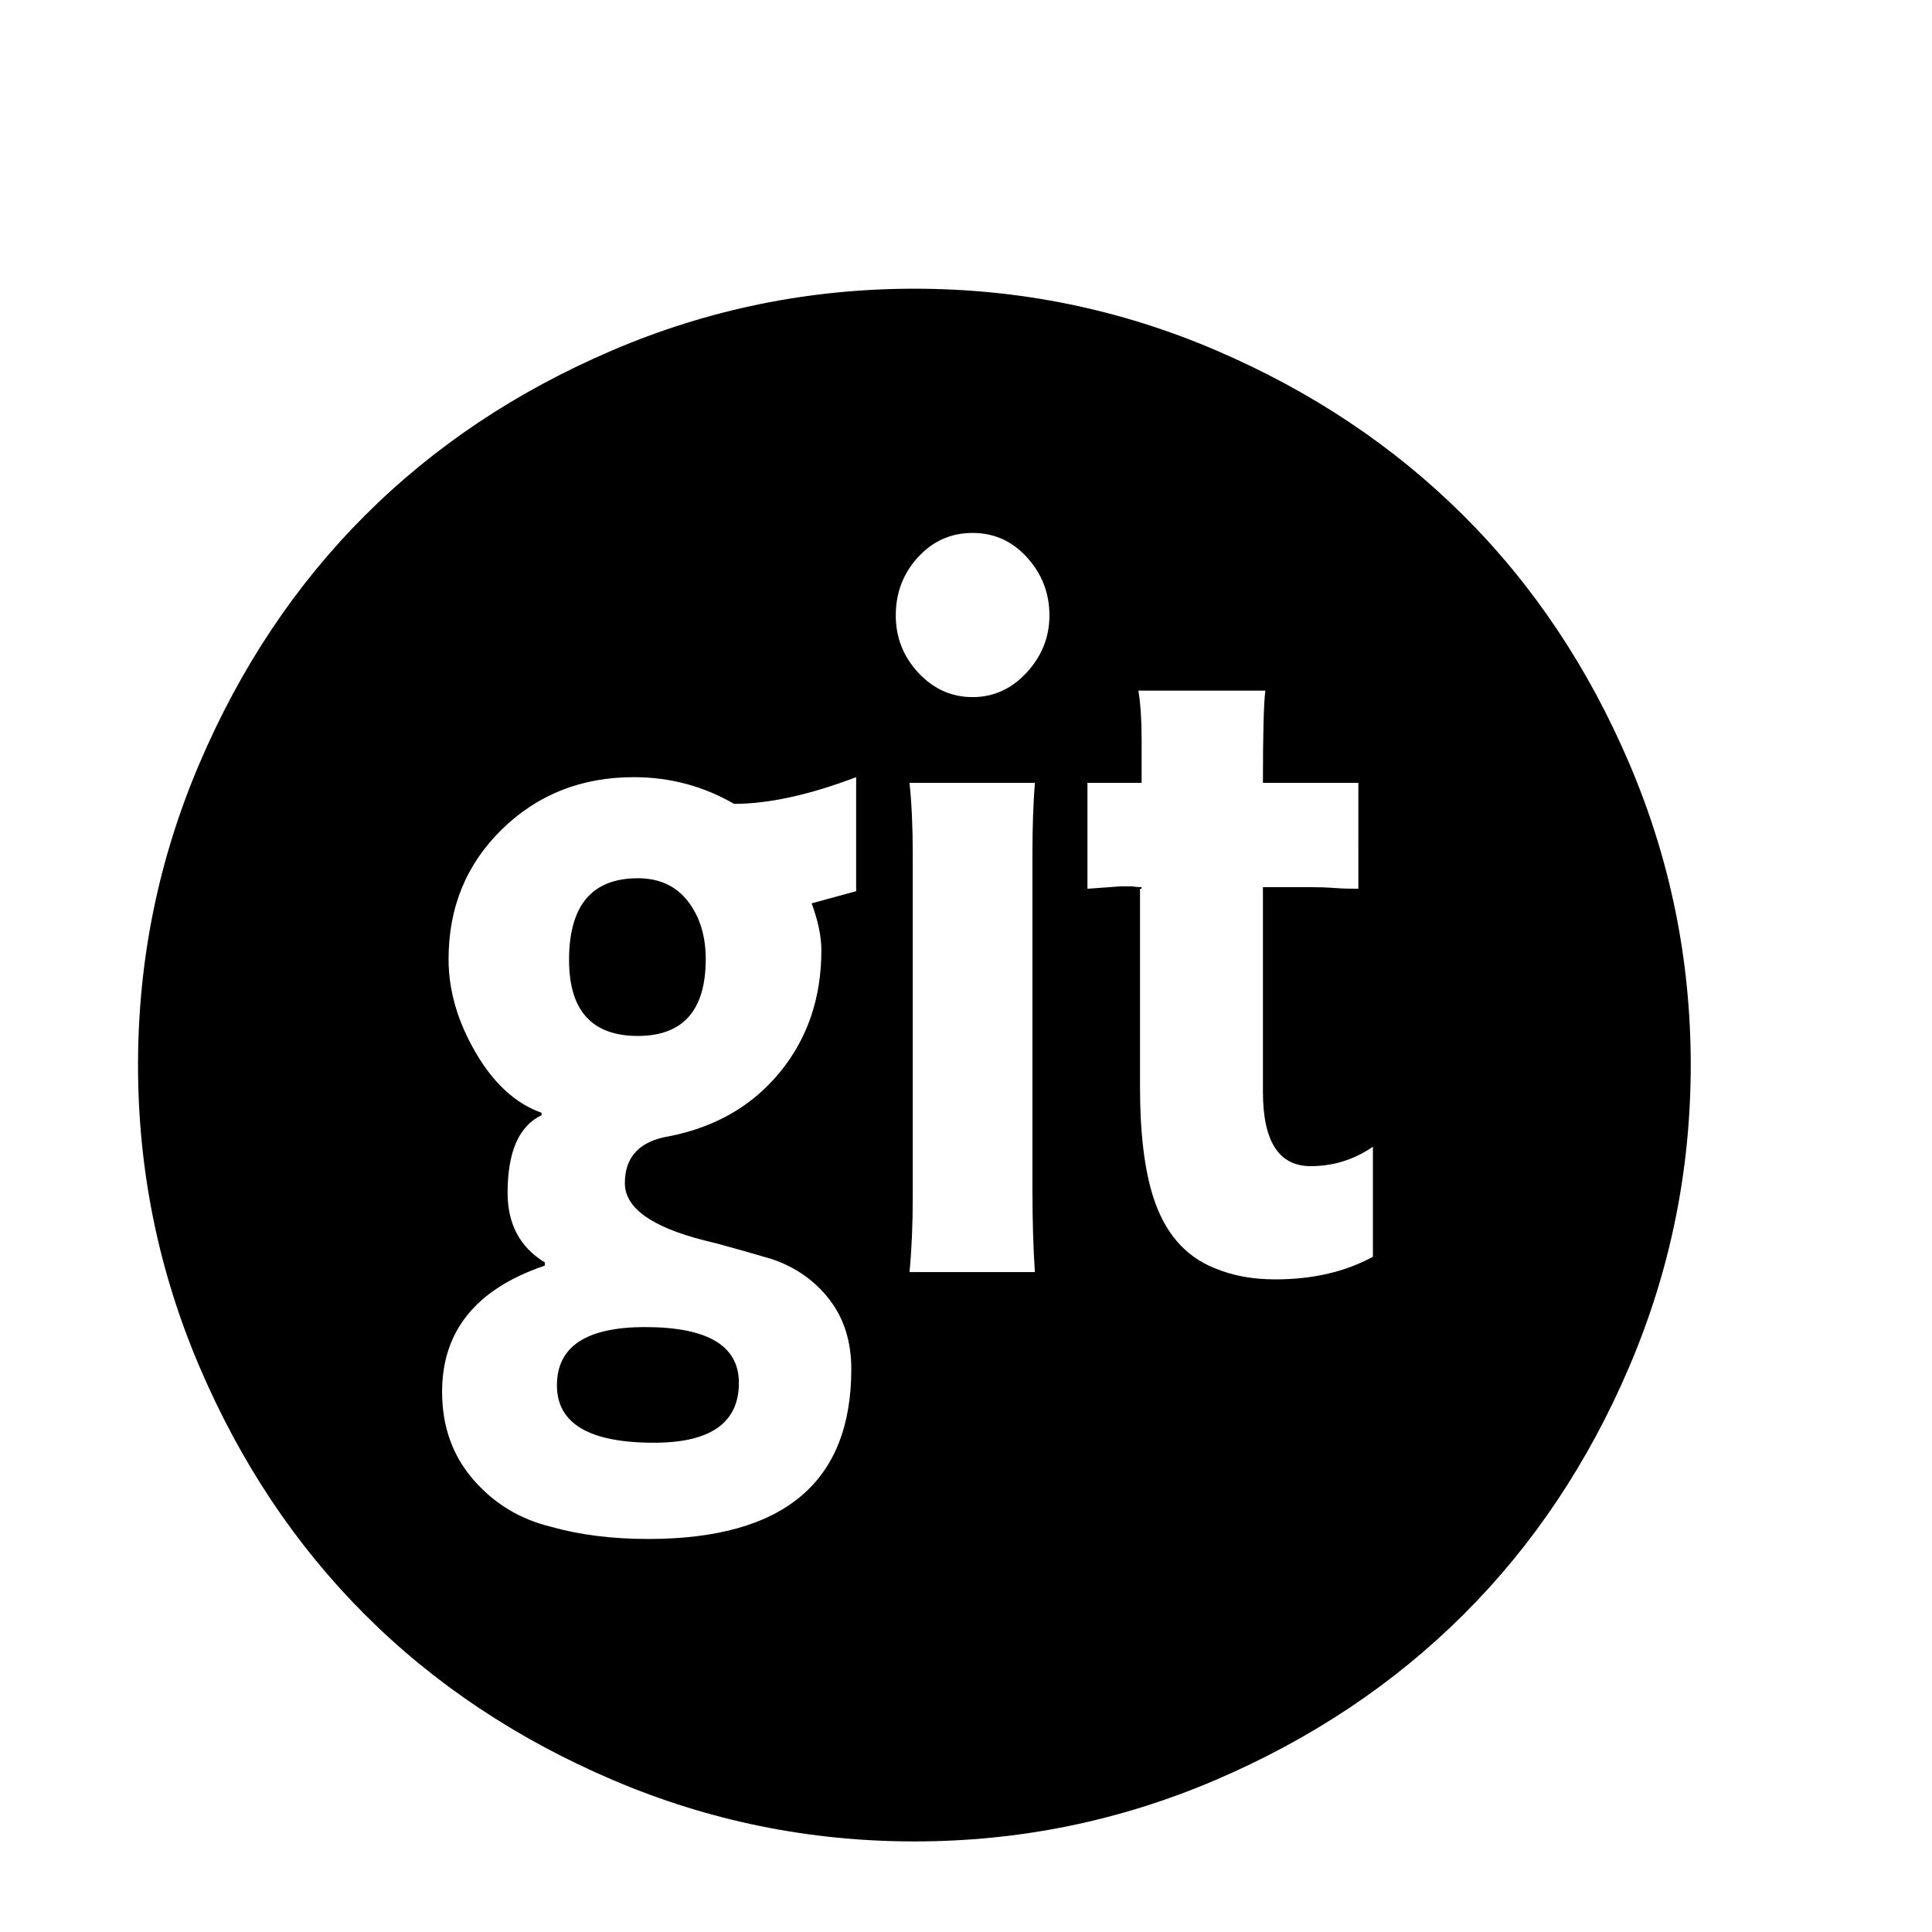 <svg viewBox="0 0 2389 2389" xmlns="http://www.w3.org/2000/svg"><path d="M170.667 1317q0-195 76-373t204.5-306.5 306.5-204.5 373-76 372.5 76 306.5 204.5 205 306.5 76 373-76 373-205 306.5-306.5 204.5-372.5 76-373-76-306.5-204.5-204.5-306.5-76-373zm376 404q0 64 38.5 108.5t96.5 58.5q53 15 120 15 251 0 251-210 0-51-27-86t-71-50q-3-1-34.5-10t-48.5-13q-99-25-99-71 0-49 55-58 86-17 137-79.5t51-150.5q0-25-12-58 48-13 55-15V961q-87 33-151 33-57-33-124-33-97 0-163 64.5t-66 160.5q0 58 33.5 115.5t81.5 74.5v3q-42 20-42 96 0 58 46 86v4q-127 43-127 156zm142-8q0-72 109-72 116 0 116 69 0 74-105 74-120 0-120-71zm15-526q0-101 85-101 40 0 62 28.5t22 71.5q0 95-84 95-85 0-85-94zm404-426q0 41 28 71t67 30 67-30.5 28-70.5q0-41-27.5-71.5t-67.5-30.5-67.5 30-27.5 72zm17 812h155q-3-45-3-101v-418q0-47 3-86h-155q4 38 4 89v423q0 51-4 93zm220-474l41-3h14q6 1 12 1v2h-2v245q0 84 16 135 21 67 76 89 33 14 75 14 70 0 121-28v-136q-35 24-77 24-59 0-59-92v-253h58q17 0 30 1t30 1V968h-118q0-92 3-114h-157q4 24 4 61v53h-67v131z"/></svg>